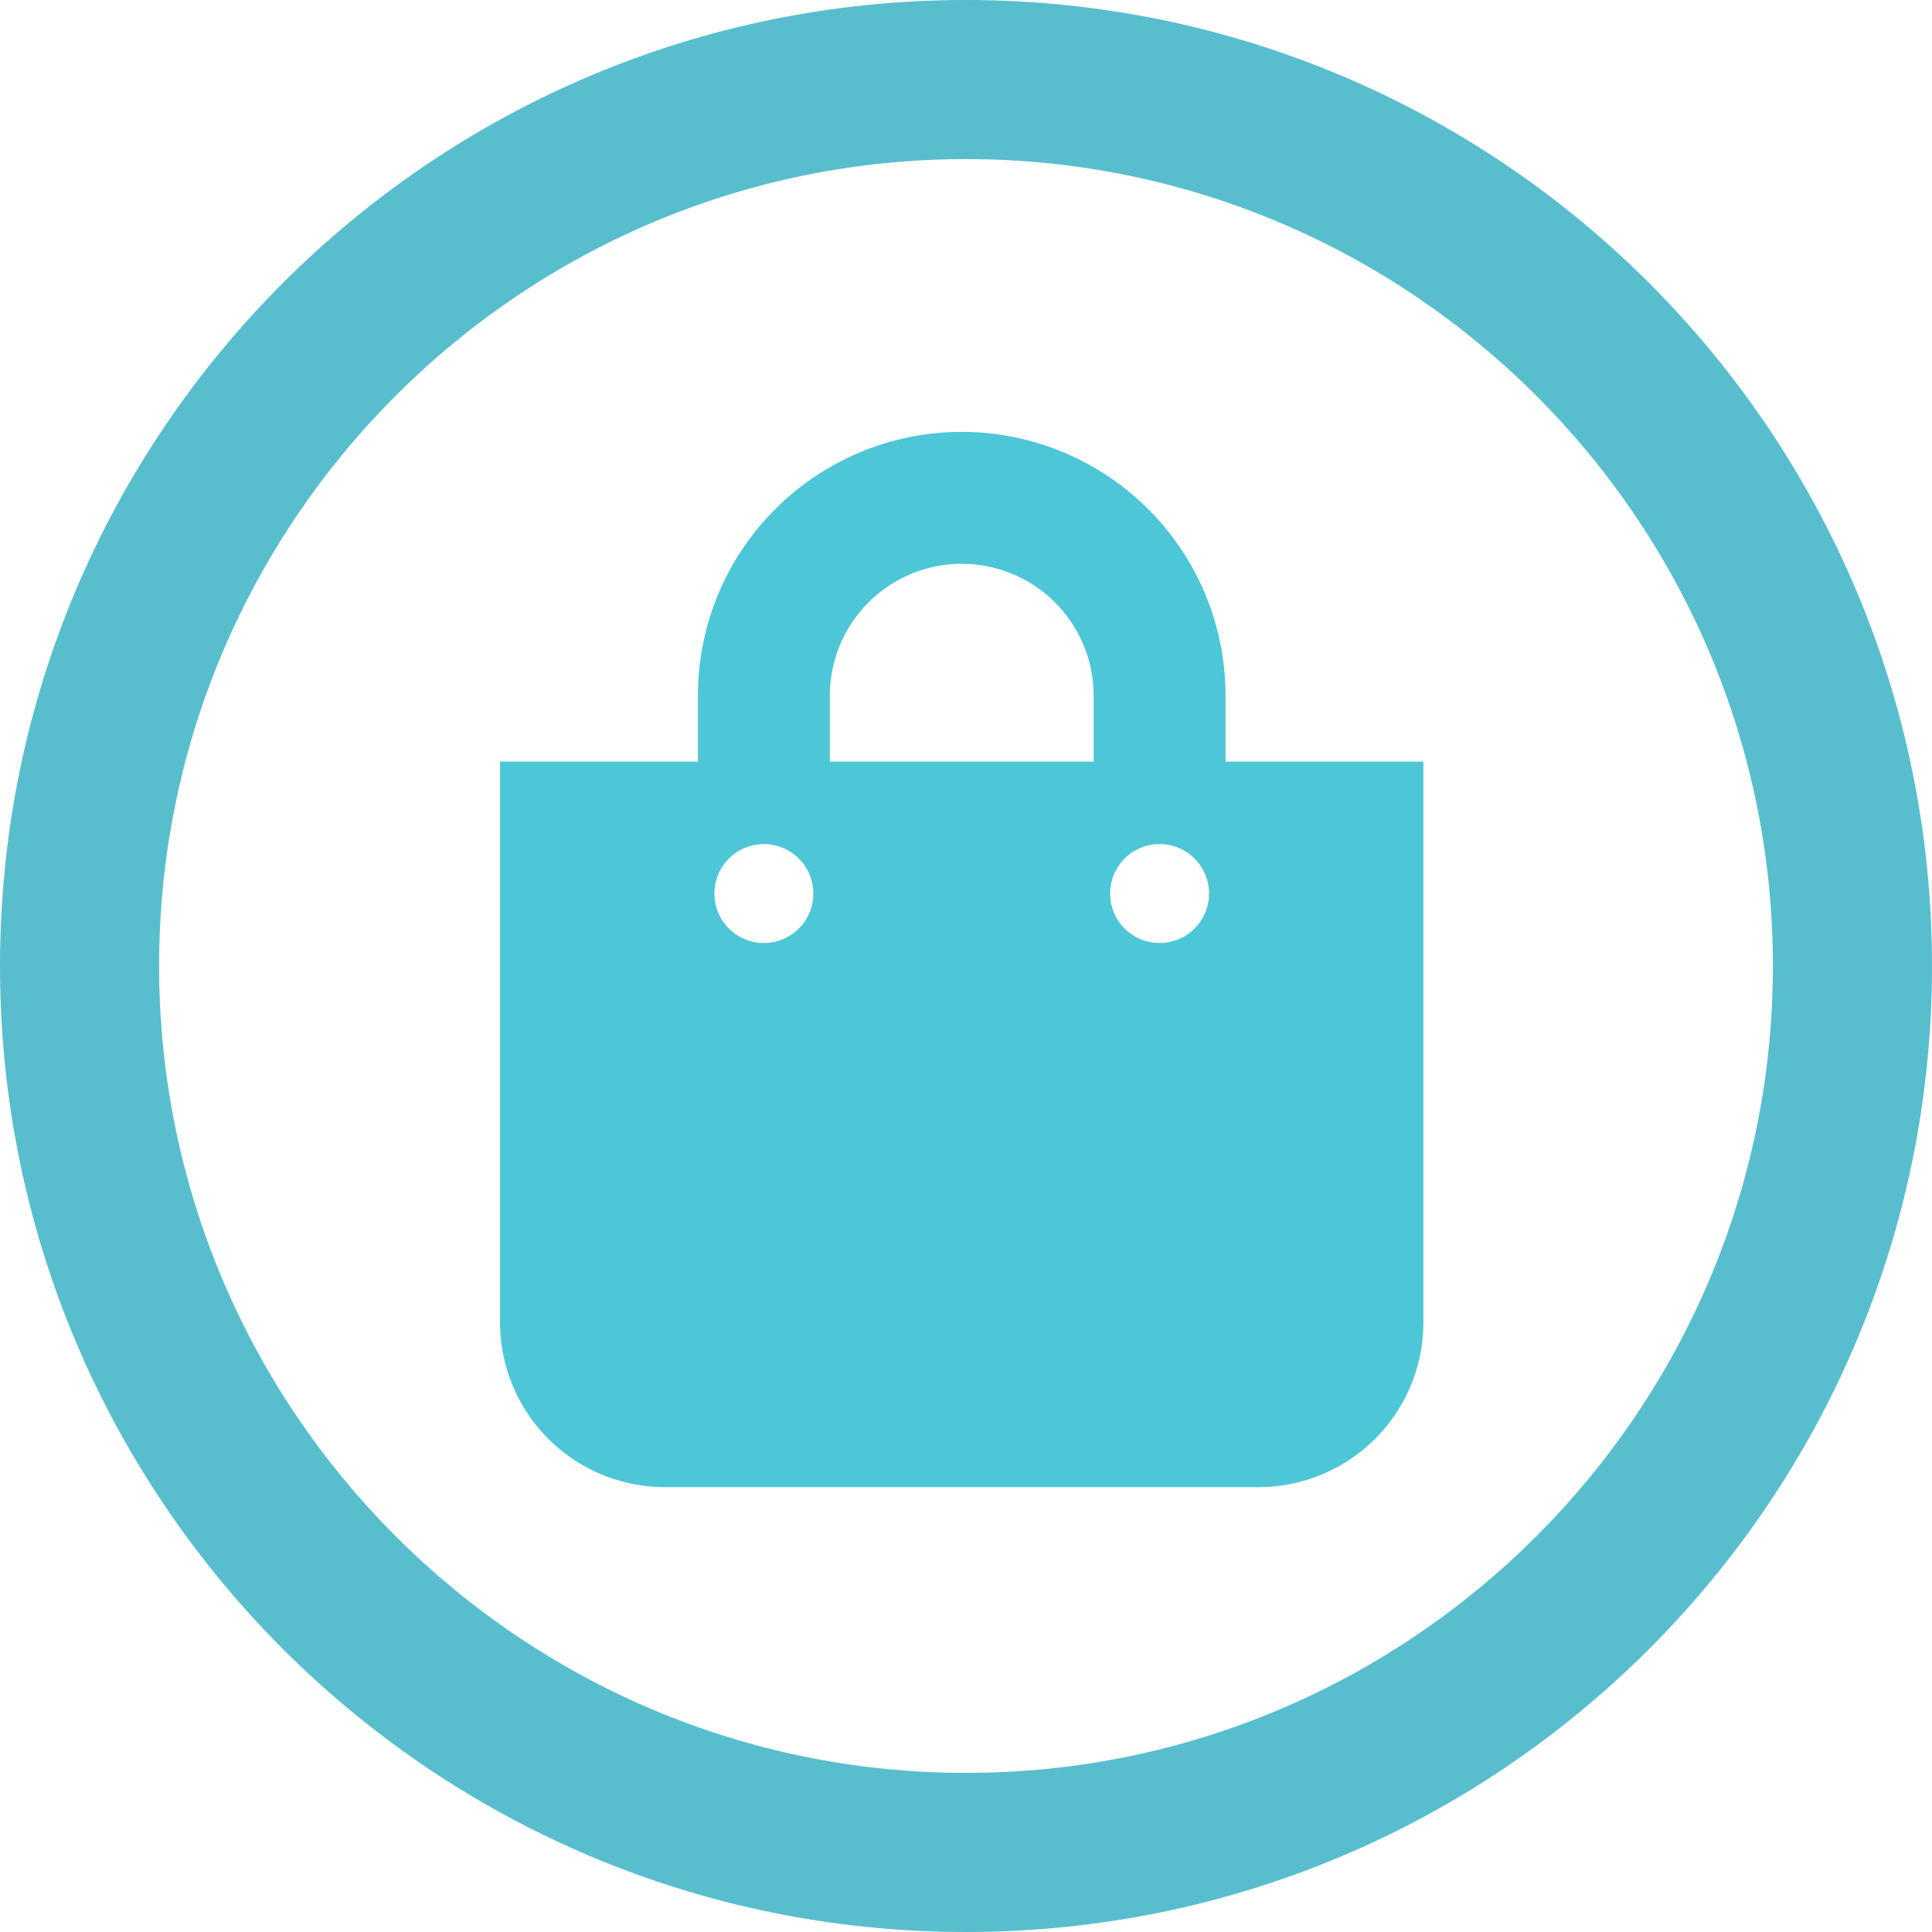 <svg xmlns="http://www.w3.org/2000/svg" width="85" height="85" viewBox="0 0 85 85">
  <defs>
    <style>
      .cls-1 {
        fill: none;
      }

      .cls-2 {
        fill: #4dc6d7;
      }

      .cls-3, .cls-4 {
        stroke: none;
      }

      .cls-4 {
        fill: #58bece;
      }
    </style>
  </defs>
  <g id="shop-icon" transform="translate(-1618 -6408)">
    <g id="Path_88" data-name="Path 88" class="cls-1" transform="translate(1618 6408)">
      <path class="cls-3" d="M42.5,0A42.5,42.5,0,1,1,0,42.5,42.5,42.5,0,0,1,42.5,0Z"/>
      <path class="cls-4" d="M 42.5 7 C 22.925 7 7 22.925 7 42.5 C 7 62.075 22.925 78 42.5 78 C 62.075 78 78 62.075 78 42.5 C 78 22.925 62.075 7 42.5 7 M 42.5 0 C 65.972 0 85 19.028 85 42.5 C 85 65.972 65.972 85 42.5 85 C 19.028 85 0 65.972 0 42.5 C 0 19.028 19.028 0 42.5 0 Z"/>
    </g>
    <path id="shopping-bag-solid" class="cls-2" d="M31.919,14.509v-2.9a11.607,11.607,0,1,0-23.214,0v2.9H0V39.173a7.254,7.254,0,0,0,7.254,7.254H33.37a7.254,7.254,0,0,0,7.254-7.254V14.509Zm-17.41-2.9a5.8,5.8,0,1,1,11.607,0v2.9H14.509ZM29.017,22.488a2.176,2.176,0,1,1,2.176-2.176A2.176,2.176,0,0,1,29.017,22.488Zm-17.41,0a2.176,2.176,0,1,1,2.176-2.176A2.176,2.176,0,0,1,11.607,22.488Z" transform="translate(1640 6427)"/>
  </g>
</svg>
